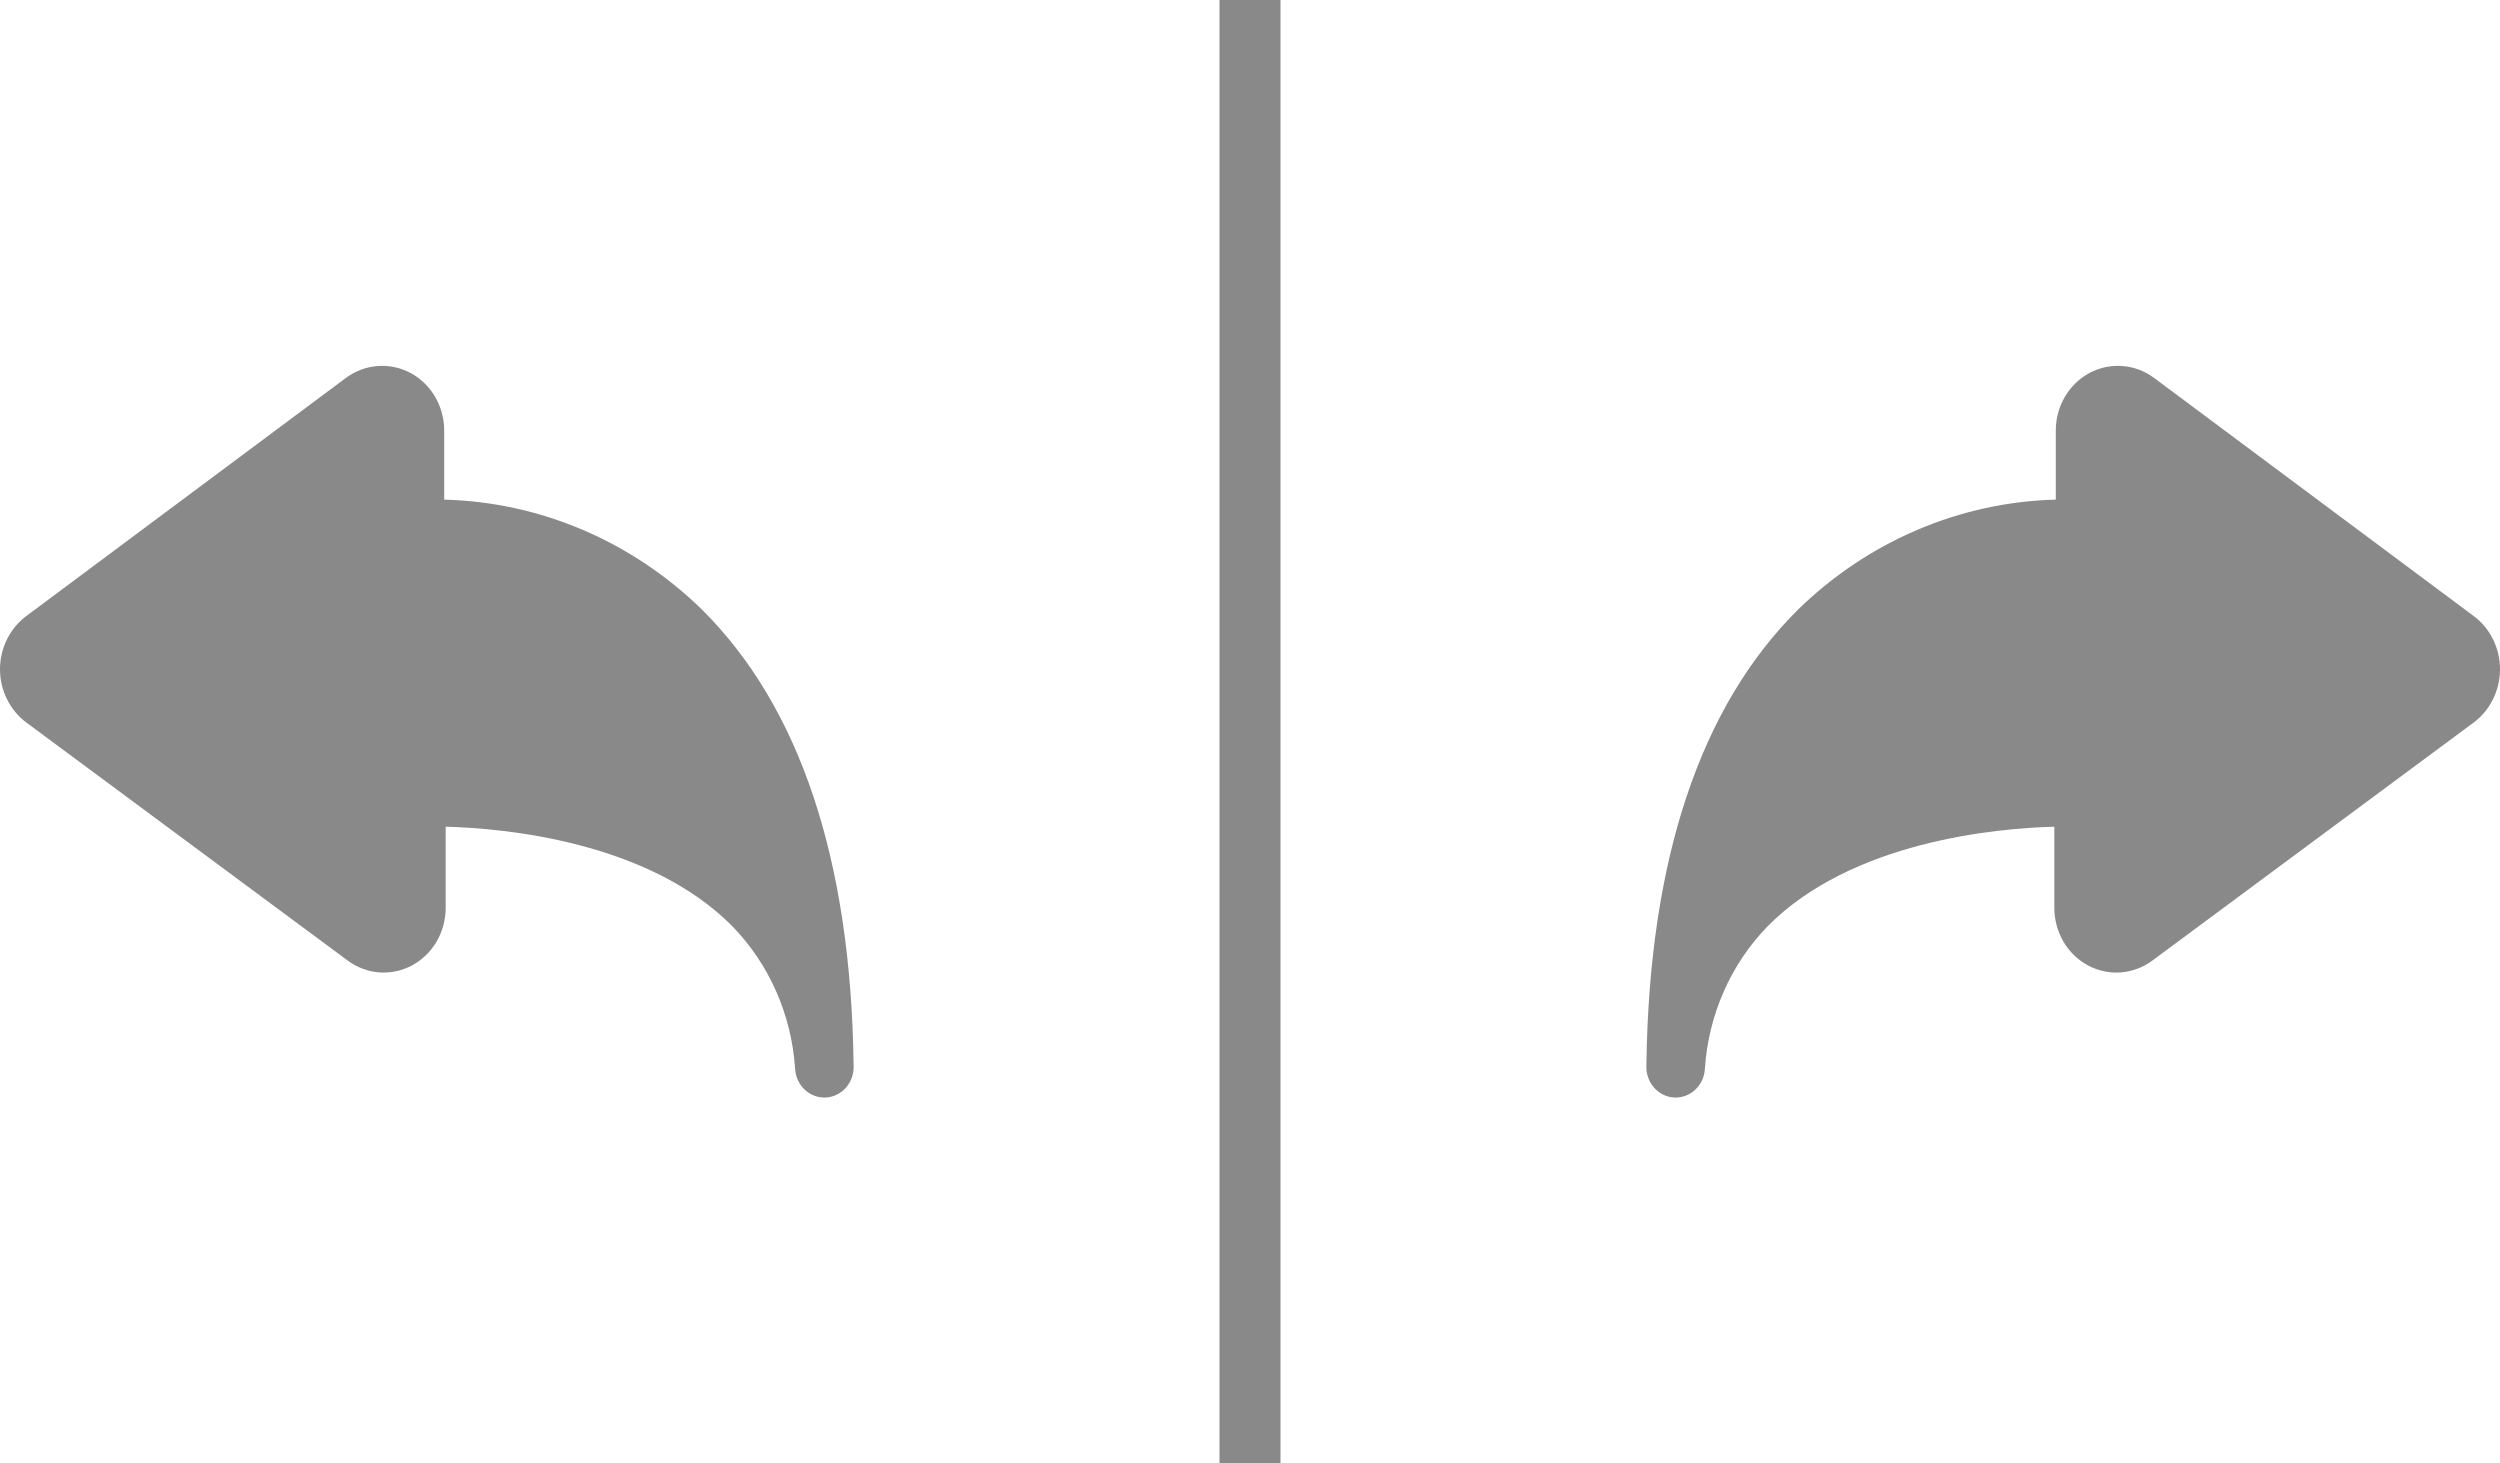 <svg width="41" height="24" viewBox="0 0 41 24" fill="none" xmlns="http://www.w3.org/2000/svg">
<path d="M7.285 8.194V7.063C7.285 6.867 7.234 6.676 7.137 6.509C7.039 6.342 6.9 6.206 6.733 6.117C6.567 6.028 6.38 5.989 6.193 6.003C6.006 6.017 5.826 6.084 5.674 6.197L0.422 10.11C0.291 10.21 0.185 10.34 0.112 10.49C0.038 10.641 0 10.807 0 10.976C0 11.145 0.038 11.311 0.112 11.461C0.185 11.612 0.291 11.742 0.422 11.842L5.698 15.75C5.849 15.864 6.029 15.932 6.215 15.947C6.402 15.962 6.589 15.922 6.755 15.834C6.922 15.745 7.062 15.609 7.16 15.443C7.257 15.276 7.309 15.084 7.309 14.889V13.558C8.268 13.583 10.632 13.798 12.009 15.189C12.616 15.812 12.983 16.645 13.04 17.531C13.044 17.597 13.06 17.661 13.088 17.72C13.116 17.779 13.155 17.832 13.202 17.875C13.25 17.919 13.305 17.952 13.365 17.973C13.424 17.994 13.488 18.003 13.551 17.999C13.614 17.995 13.675 17.977 13.732 17.948C13.788 17.919 13.839 17.879 13.881 17.829C13.922 17.78 13.954 17.722 13.974 17.66C13.995 17.598 14.003 17.532 13.999 17.466C13.956 14.098 13.117 11.586 11.505 9.99C10.356 8.873 8.855 8.234 7.285 8.194V8.194Z" fill="#898989"/>
<path d="M33.715 8.194V7.063C33.715 6.867 33.766 6.676 33.863 6.509C33.961 6.342 34.1 6.206 34.267 6.117C34.433 6.028 34.62 5.989 34.807 6.003C34.994 6.017 35.174 6.084 35.326 6.197L40.578 10.11C40.709 10.21 40.815 10.34 40.888 10.49C40.962 10.641 41 10.807 41 10.976C41 11.145 40.962 11.311 40.888 11.461C40.815 11.612 40.709 11.742 40.578 11.842L35.303 15.75C35.151 15.864 34.971 15.932 34.785 15.947C34.598 15.962 34.411 15.922 34.245 15.834C34.078 15.745 33.938 15.609 33.84 15.443C33.743 15.276 33.691 15.084 33.691 14.889V13.558C32.732 13.583 30.368 13.798 28.991 15.189C28.384 15.812 28.017 16.645 27.96 17.531C27.956 17.597 27.94 17.661 27.912 17.72C27.884 17.779 27.845 17.832 27.798 17.875C27.75 17.919 27.695 17.952 27.635 17.973C27.576 17.994 27.512 18.003 27.449 17.999C27.386 17.995 27.325 17.977 27.268 17.948C27.212 17.919 27.161 17.879 27.119 17.829C27.078 17.78 27.046 17.722 27.026 17.66C27.005 17.598 26.997 17.532 27.001 17.466C27.044 14.098 27.883 11.586 29.495 9.99C30.644 8.873 32.145 8.234 33.715 8.194V8.194Z" fill="#898989"/>
<rect width="1" height="24" transform="matrix(-1 0 0 1 21 0)" fill="#898989"/>
</svg>
